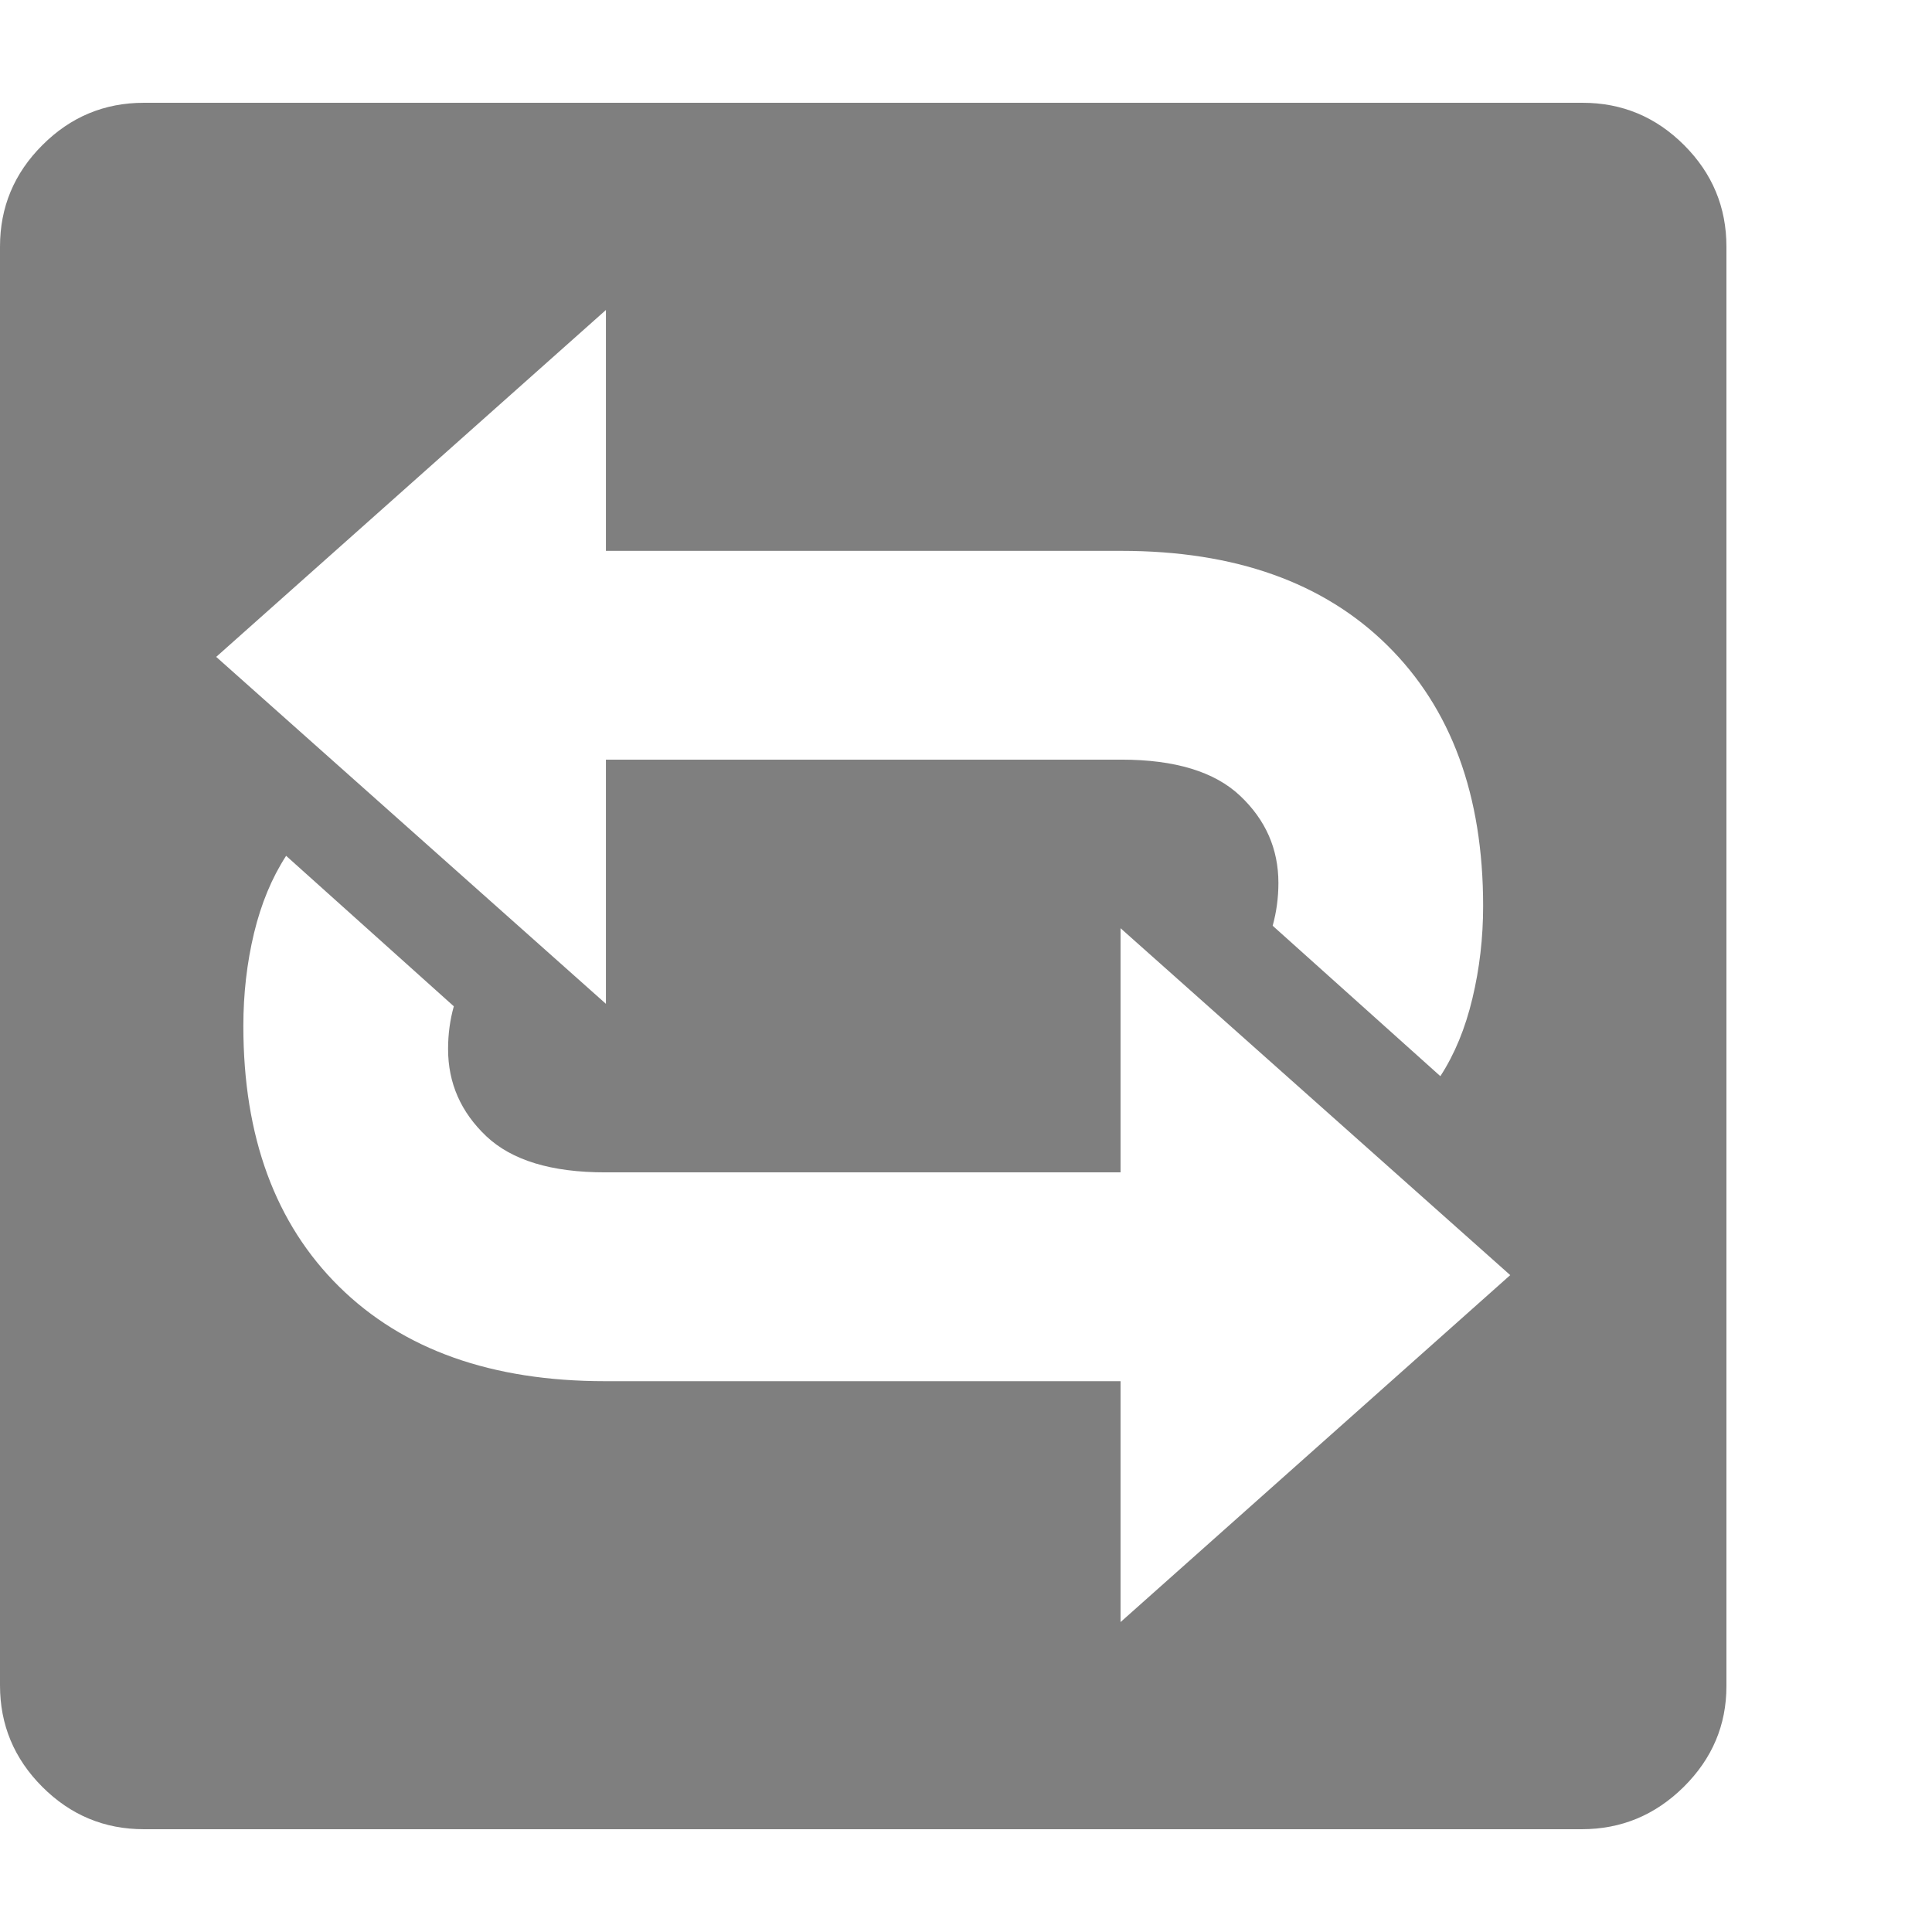 <svg version="1.1" xmlns="http://www.w3.org/2000/svg" style="fill:rgba(0,0,0,1.0)" width="256" height="256" viewBox="0 0 36.719 32.812"><path fill="rgb(127, 127, 127)" d="M2.734 32.812 C1.984 32.812 1.341 32.544 0.805 32.008 C0.268 31.471 0 30.828 0 30.078 L0 2.734 C0 1.984 0.268 1.341 0.805 0.805 C1.341 0.268 1.984 -0 2.734 -0 L30.078 -0 C30.828 -0 31.471 0.268 32.008 0.805 C32.544 1.341 32.812 1.984 32.812 2.734 L32.812 30.094 C32.812 30.833 32.542 31.471 32 32.008 C31.458 32.544 30.813 32.812 30.062 32.812 Z M21.297 28.875 L28.703 22.281 L21.297 15.688 L21.297 20.328 L11.5 20.328 C10.479 20.328 9.727 20.099 9.242 19.641 C8.758 19.182 8.516 18.63 8.516 17.984 C8.516 17.703 8.552 17.432 8.625 17.172 L5.438 14.312 C5.167 14.729 4.964 15.219 4.828 15.781 C4.693 16.344 4.625 16.932 4.625 17.547 C4.625 19.651 5.232 21.302 6.445 22.5 C7.659 23.698 9.344 24.297 11.5 24.297 L21.297 24.297 Z M27.375 18.5 C27.646 18.083 27.849 17.591 27.984 17.023 C28.12 16.456 28.188 15.87 28.188 15.266 C28.188 13.161 27.581 11.51 26.367 10.312 C25.154 9.115 23.469 8.516 21.312 8.516 L11.516 8.516 L11.516 3.938 L4.109 10.531 L11.516 17.125 L11.516 12.484 L21.312 12.484 C22.333 12.484 23.086 12.714 23.57 13.172 C24.055 13.63 24.297 14.182 24.297 14.828 C24.297 15.109 24.26 15.38 24.188 15.641 Z M36.719 27.344" /></svg>